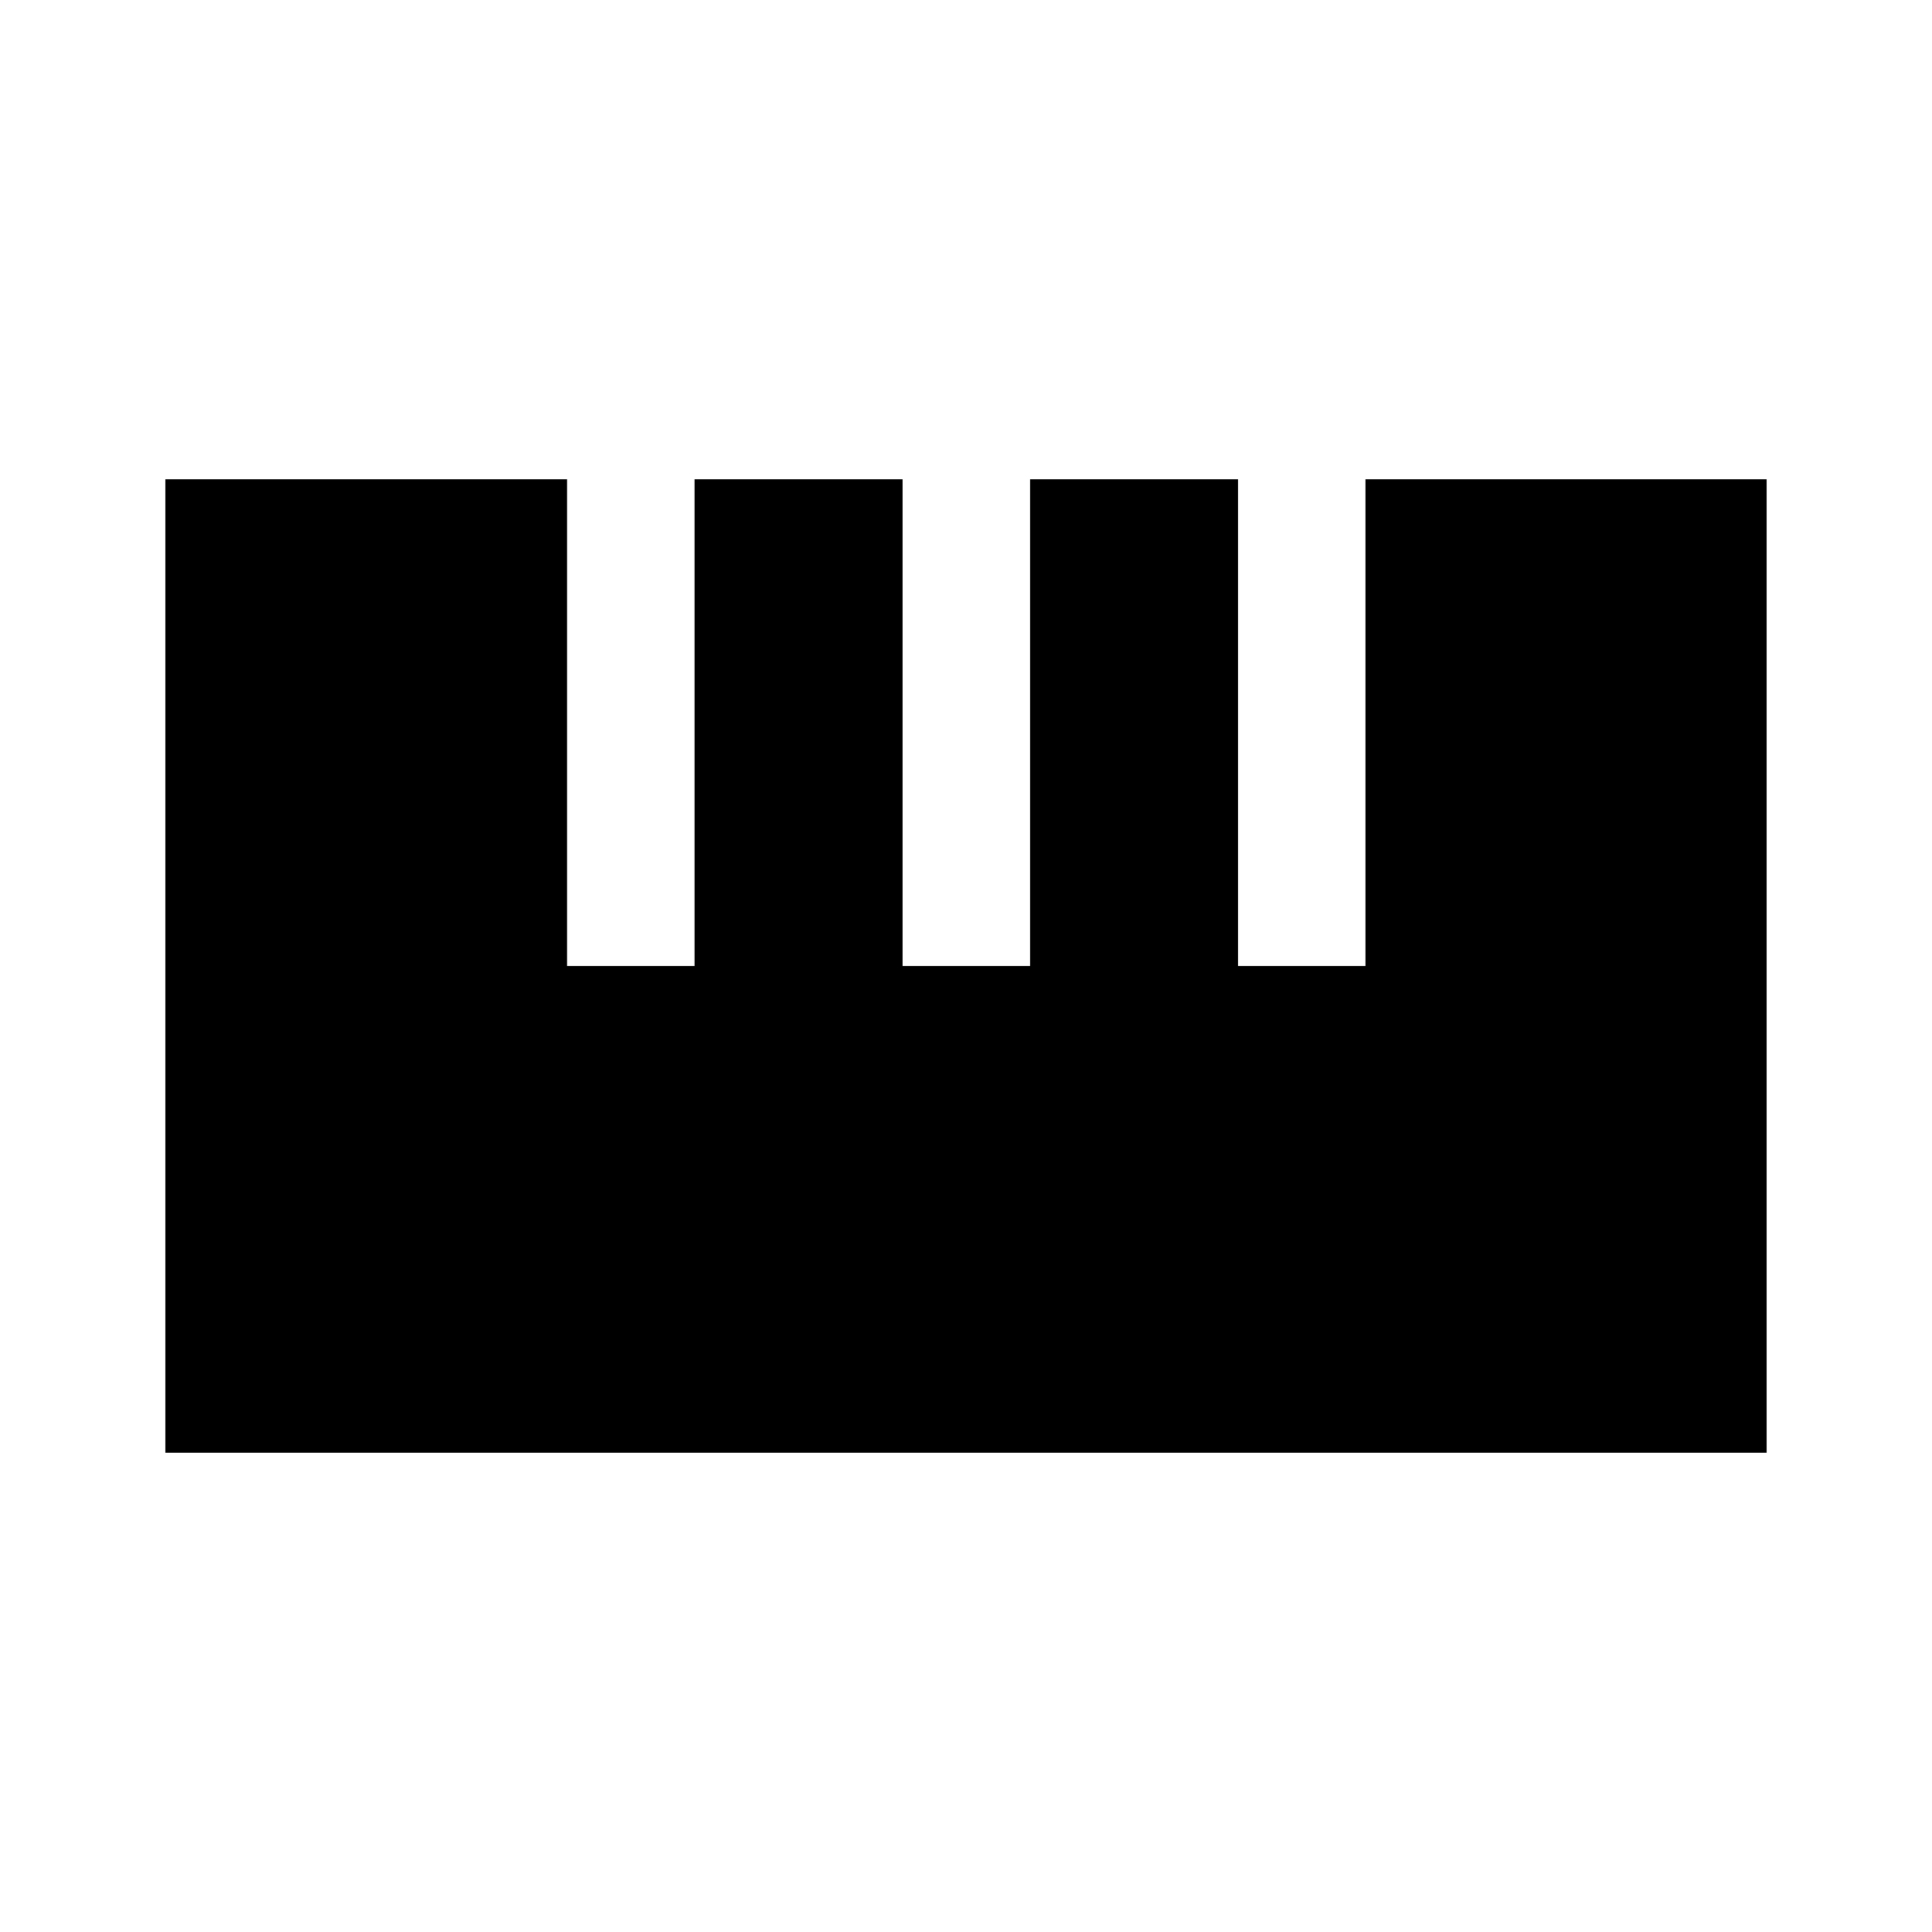 <svg xmlns="http://www.w3.org/2000/svg" height="40" viewBox="0 -960 960 960" width="40"><path d="M82.16-238.13v-483.74h199.6V-480h63.37v-241.87H448.5V-480h63.33v-241.87h103.34V-480h63.33v-241.87h199.34v483.74H82.16Z"/></svg>